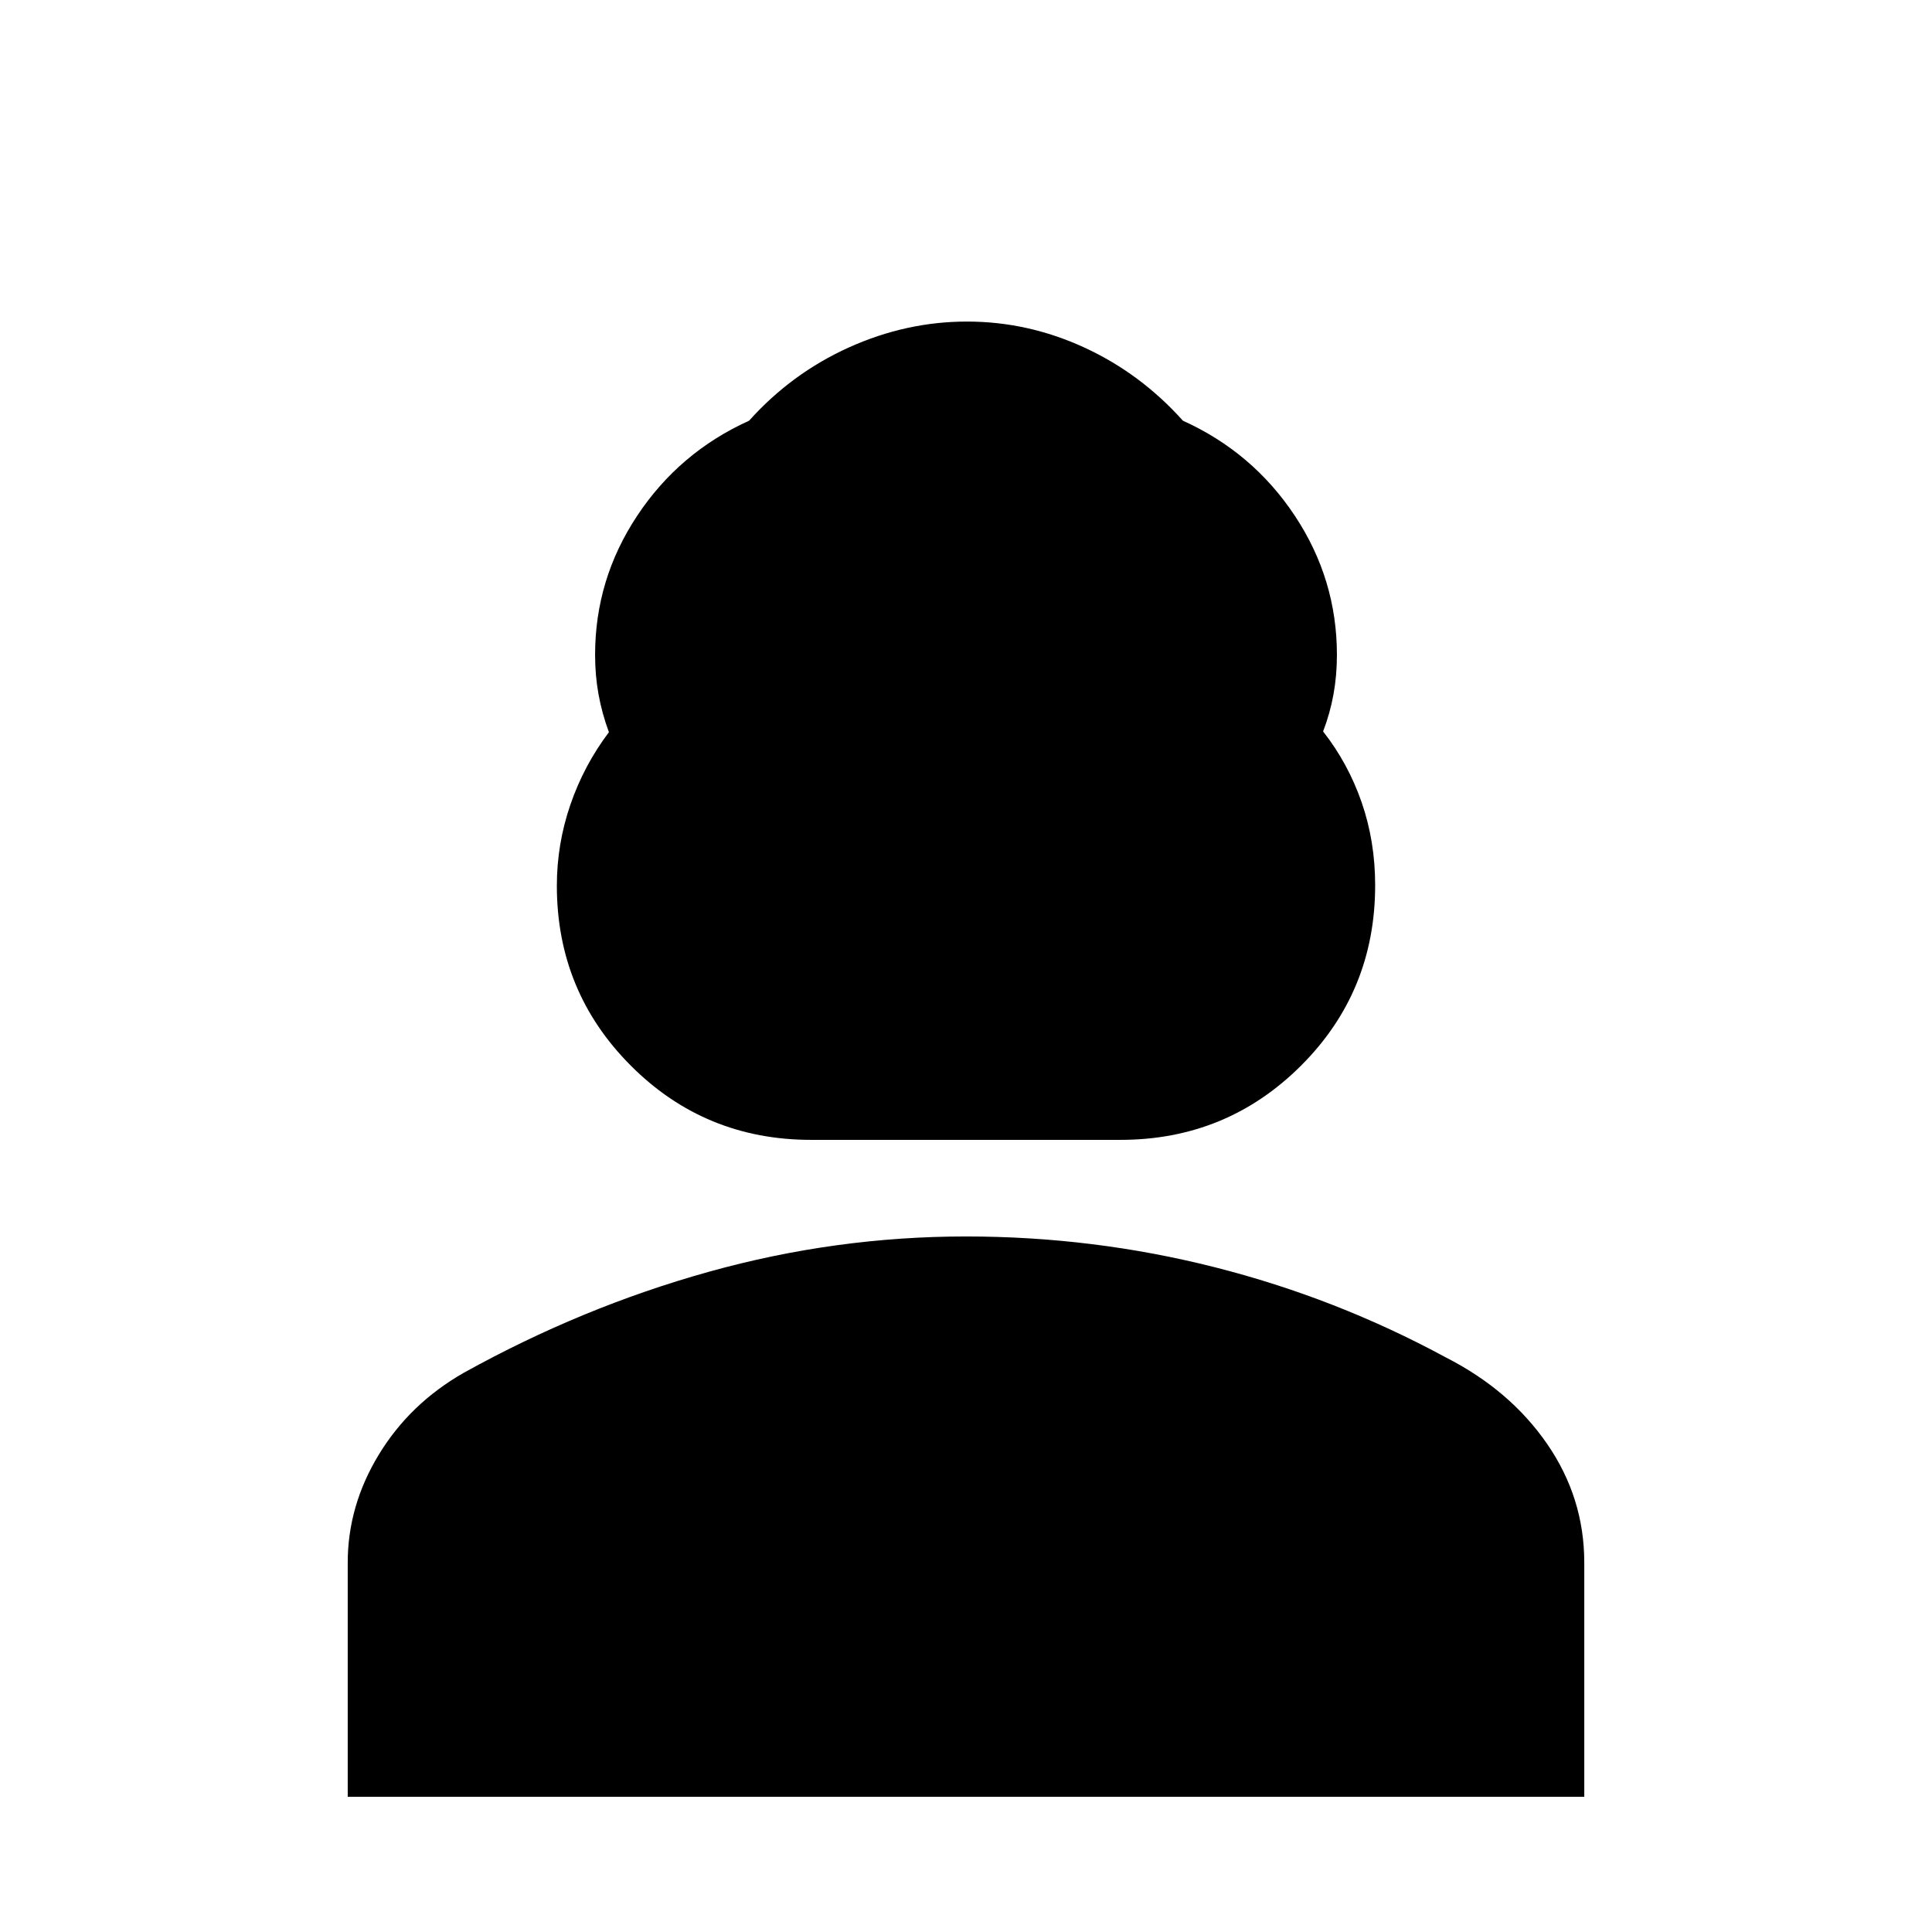 <svg xmlns="http://www.w3.org/2000/svg" height="20" viewBox="0 -960 960 960" width="20"><path d="M403.03-393.609q-52.74 0-89.538-36.839-36.797-36.839-36.797-89.466 0-20.646 6.717-40.219 6.718-19.572 19.153-36.042-3.435-9.294-5.153-18.742-1.717-9.448-1.717-19.673 0-37.585 20.913-69.129 20.913-31.543 55.609-47.239 21.131-23.565 49.609-36.413 28.478-12.848 58.674-12.848 30.196 0 58.174 12.848 27.978 12.848 49.109 36.413 34.696 15.696 55.609 47.239 20.913 31.544 20.913 69.129 0 10.225-1.717 19.673-1.718 9.448-5.153 18.357 12.435 15.855 19.153 35.225 6.717 19.369 6.717 41.223 0 52.908-36.919 89.706-36.918 36.797-89.659 36.797H403.03ZM172.782-67.172v-116.349q0-28.258 15.436-53.665 15.437-25.408 42.303-40.727 58.696-32.566 121.635-50.131Q415.094-345.609 480-345.609q63.268 0 123.591 15.282 60.322 15.283 114.888 44.848 31.866 16.238 50.303 42.989 18.436 26.751 18.436 58.938v116.38H172.782Z"/></svg>